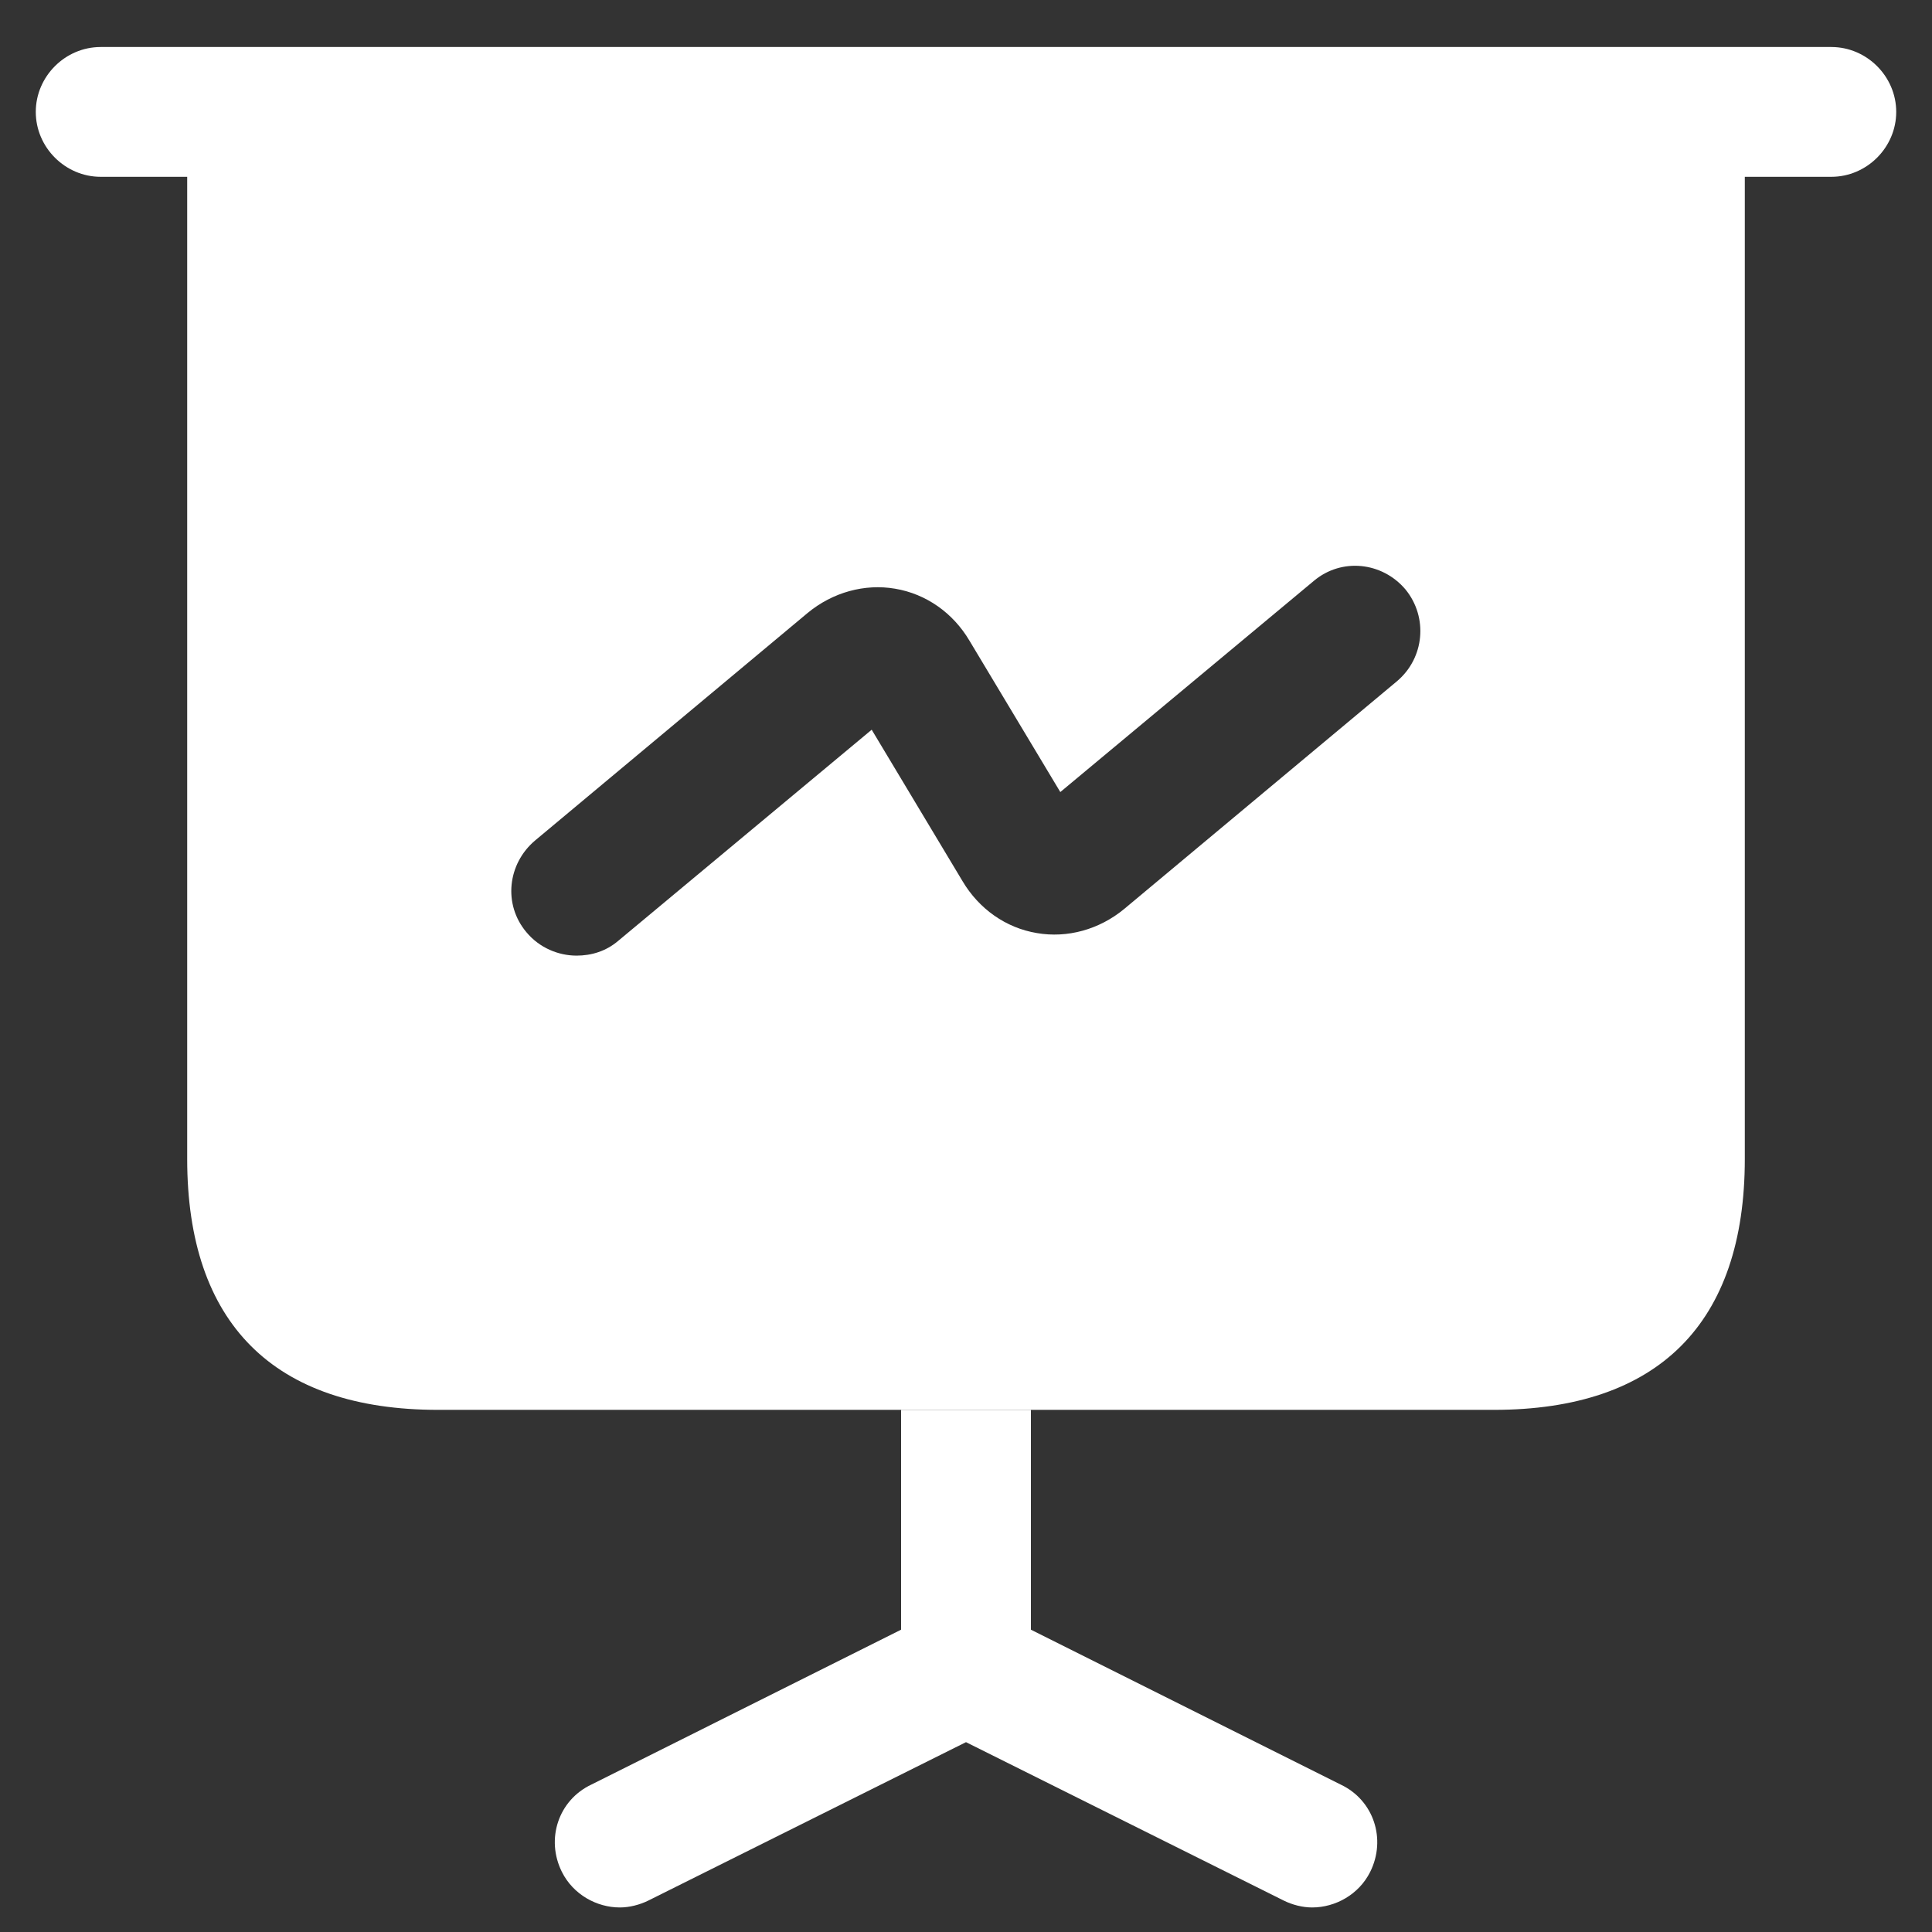 <svg width="27" height="27" viewBox="0 0 27 27" fill="none" xmlns="http://www.w3.org/2000/svg">
<rect x="0" y="0" width="27" height="27" fill="#333333" stroke="none"/>
<path d="M25.593 2.471H1.407C0.911 2.471 0.5 2.06 0.5 1.564C0.5 1.068 0.911 0.657 1.407 0.657H25.593C26.089 0.657 26.5 1.068 26.5 1.564C26.5 2.06 26.089 2.471 25.593 2.471Z" fill="white"/>
<path d="M19.148 26.161C18.991 26.475 18.664 26.657 18.337 26.657C18.204 26.657 18.059 26.62 17.939 26.56L13.5 24.347L9.062 26.56C8.941 26.62 8.796 26.657 8.663 26.657C8.337 26.657 8.01 26.475 7.853 26.161C7.623 25.701 7.805 25.157 8.264 24.94L12.593 22.775V19.703H14.407V22.775L18.737 24.94C19.196 25.157 19.378 25.701 19.148 26.161Z" fill="white"/>
<path d="M2.616 1.564V16.196C2.616 18.494 3.826 19.703 6.123 19.703H20.877C23.174 19.703 24.384 18.494 24.384 16.196V1.564H2.616ZM19.522 9.521L15.713 12.701C15.362 12.992 14.915 13.113 14.492 13.04C14.056 12.968 13.681 12.701 13.452 12.315L12.182 10.198L8.639 13.149C8.469 13.294 8.264 13.355 8.058 13.355C7.804 13.355 7.538 13.246 7.357 13.028C7.03 12.641 7.091 12.073 7.478 11.746L11.287 8.566C11.638 8.276 12.085 8.155 12.508 8.227C12.944 8.3 13.319 8.566 13.548 8.953L14.818 11.069L18.361 8.118C18.748 7.792 19.317 7.852 19.643 8.239C19.958 8.626 19.909 9.195 19.522 9.521Z" fill="white"/>
</svg>
